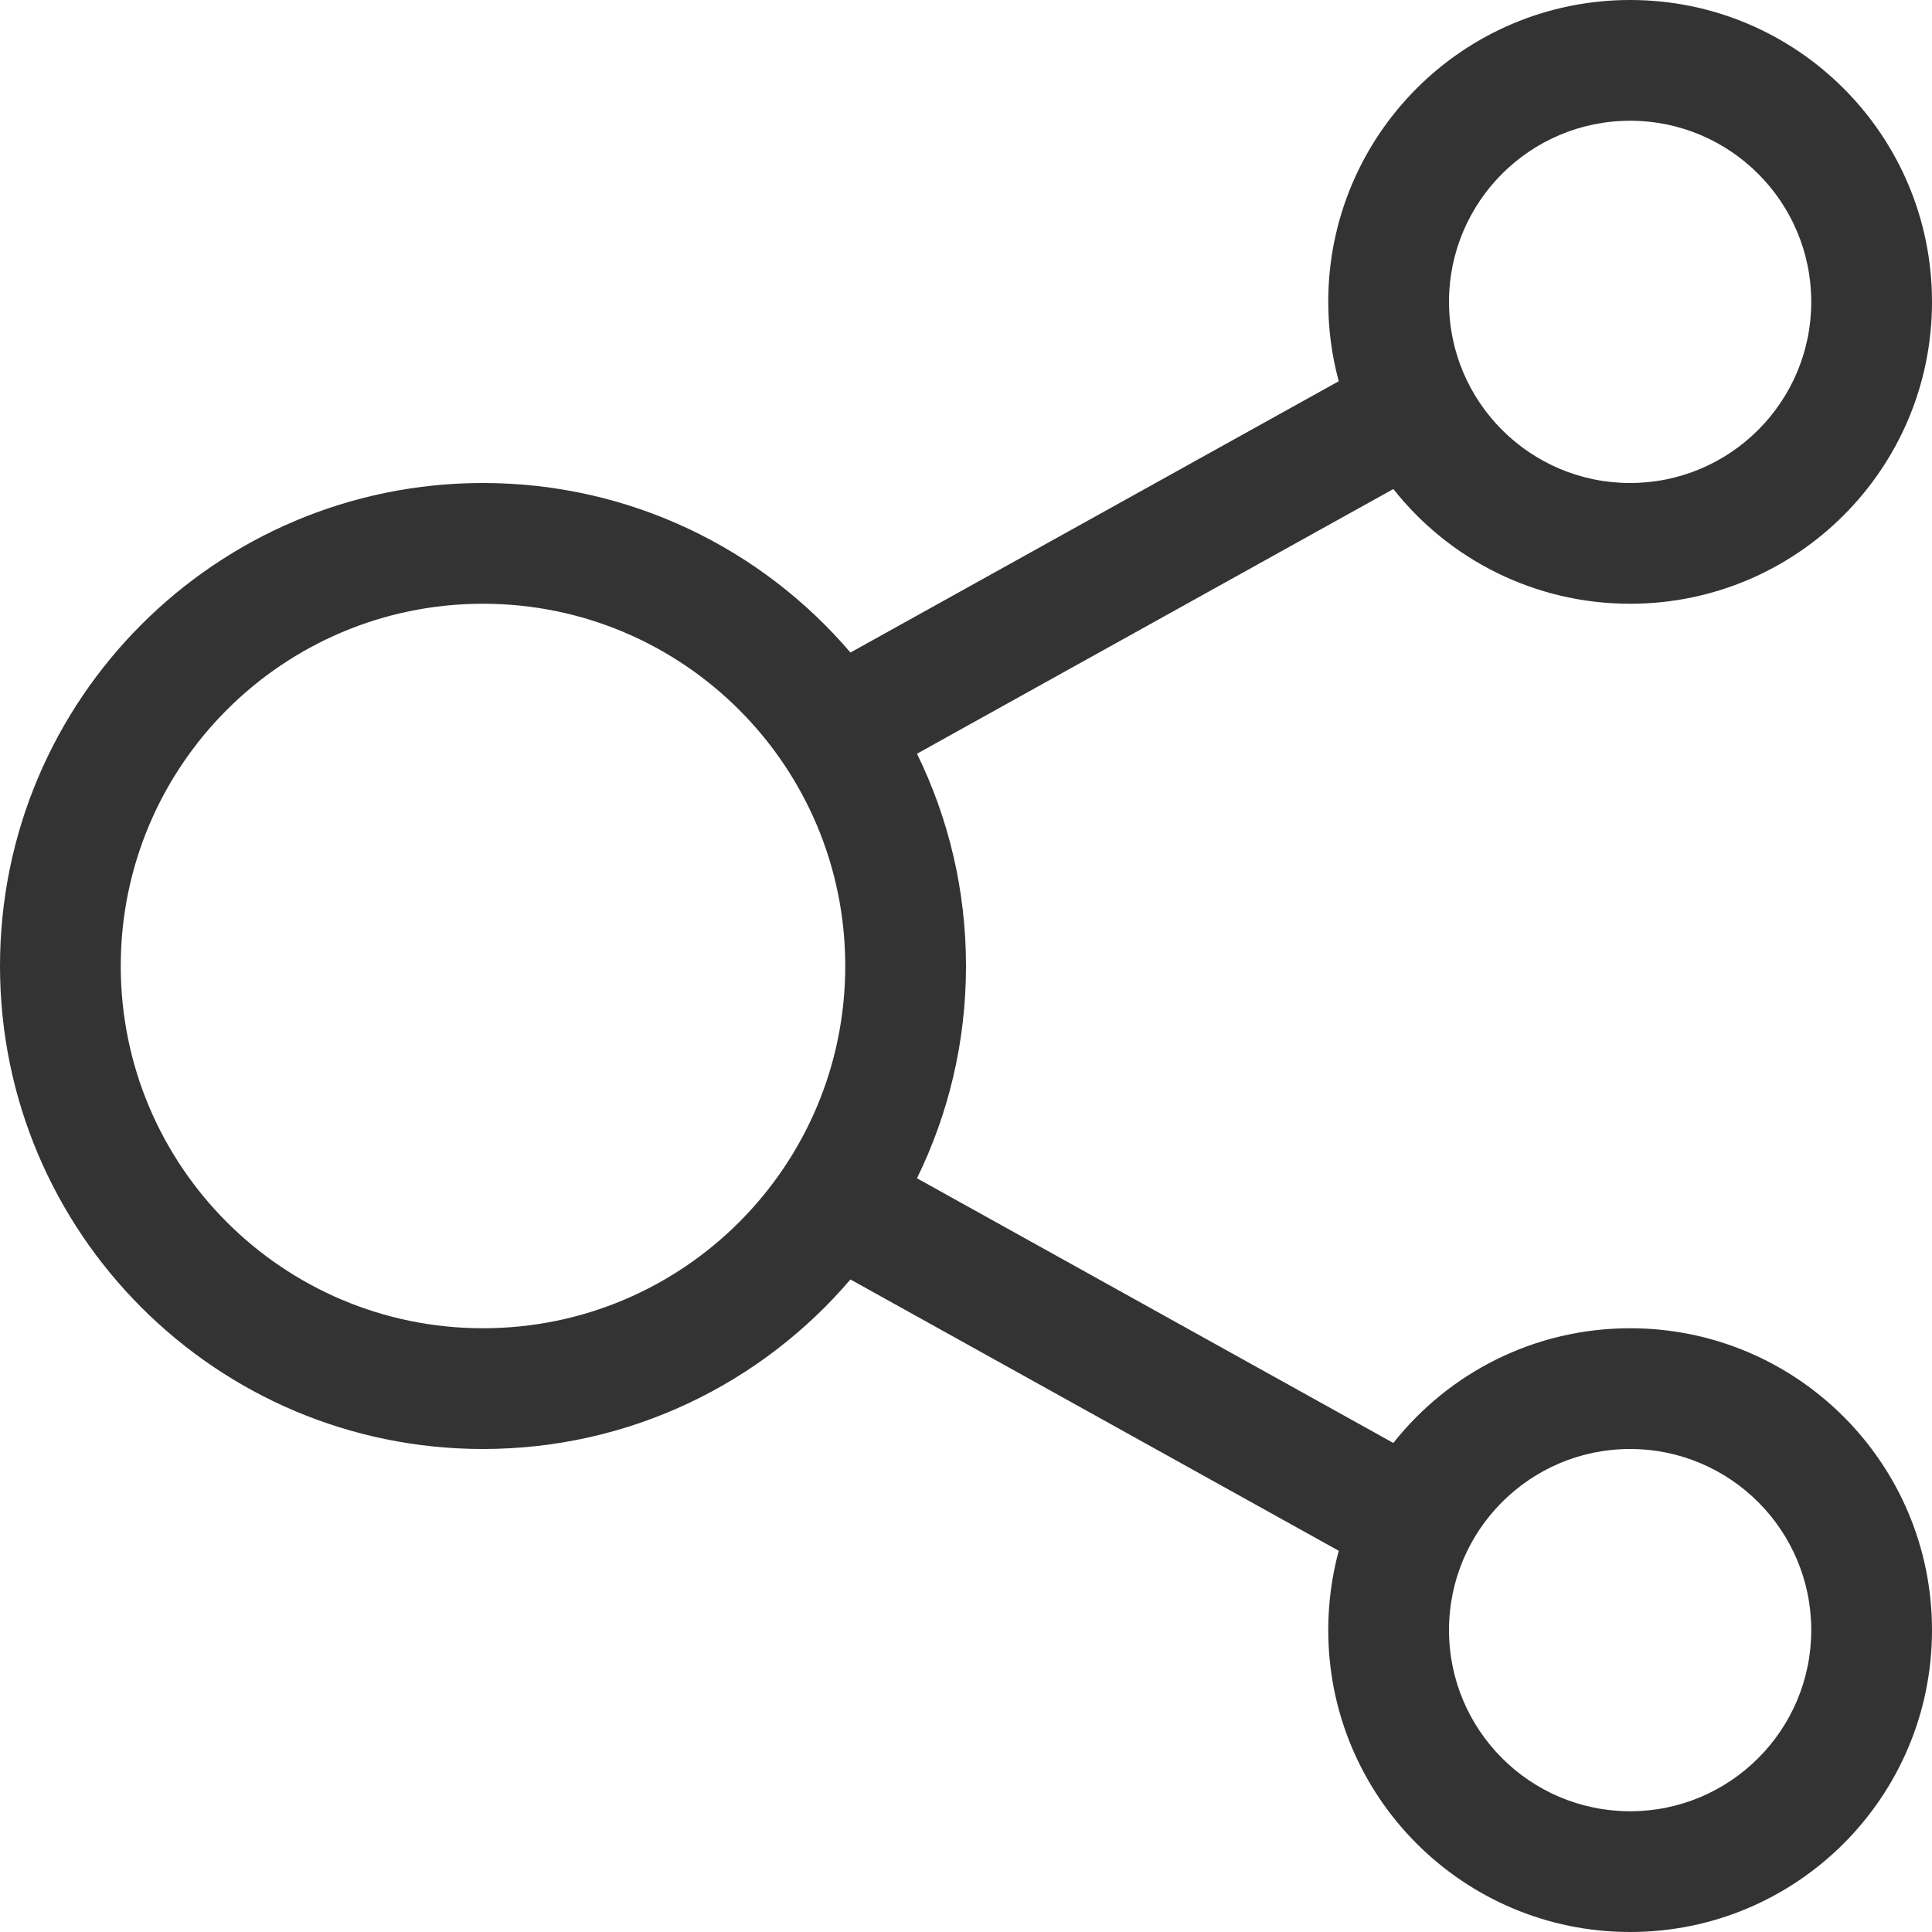 <svg xmlns="http://www.w3.org/2000/svg" width="16" height="16" viewBox="0 0 16 16">
  <path fill="#333" d="M11.539,4.05 L7.594,6.242 C7.854,6.773 8,7.369 8,8 C8,8.631 7.854,9.227 7.594,9.758 L11.539,11.95 C11.997,11.371 12.705,11 13.5,11 C14.881,11 16,12.119 16,13.5 C16,14.881 14.881,16 13.5,16 C12.119,16 11,14.881 11,13.5 C11,13.273 11.03,13.052 11.087,12.843 L7.043,10.596 C6.31,11.455 5.218,12 4,12 C1.791,12 0,10.209 0,8 C0,5.791 1.791,4 4,4 C5.218,4 6.31,4.545 7.043,5.404 L11.087,3.157 C11.03,2.948 11,2.727 11,2.5 C11,1.119 12.119,0 13.5,0 C14.881,0 16,1.119 16,2.5 C16,3.881 14.881,5 13.5,5 C12.705,5 11.997,4.629 11.539,4.05 Z M4,11 C5.657,11 7,9.657 7,8 C7,6.343 5.657,5 4,5 C2.343,5 1,6.343 1,8 C1,9.657 2.343,11 4,11 Z M13.5,15 C14.328,15 15,14.328 15,13.5 C15,12.672 14.328,12 13.5,12 C12.672,12 12,12.672 12,13.5 C12,14.328 12.672,15 13.5,15 Z M13.5,4 C14.328,4 15,3.328 15,2.5 C15,1.672 14.328,1 13.5,1 C12.672,1 12,1.672 12,2.5 C12,3.328 12.672,4 13.5,4 Z"/>
</svg>
